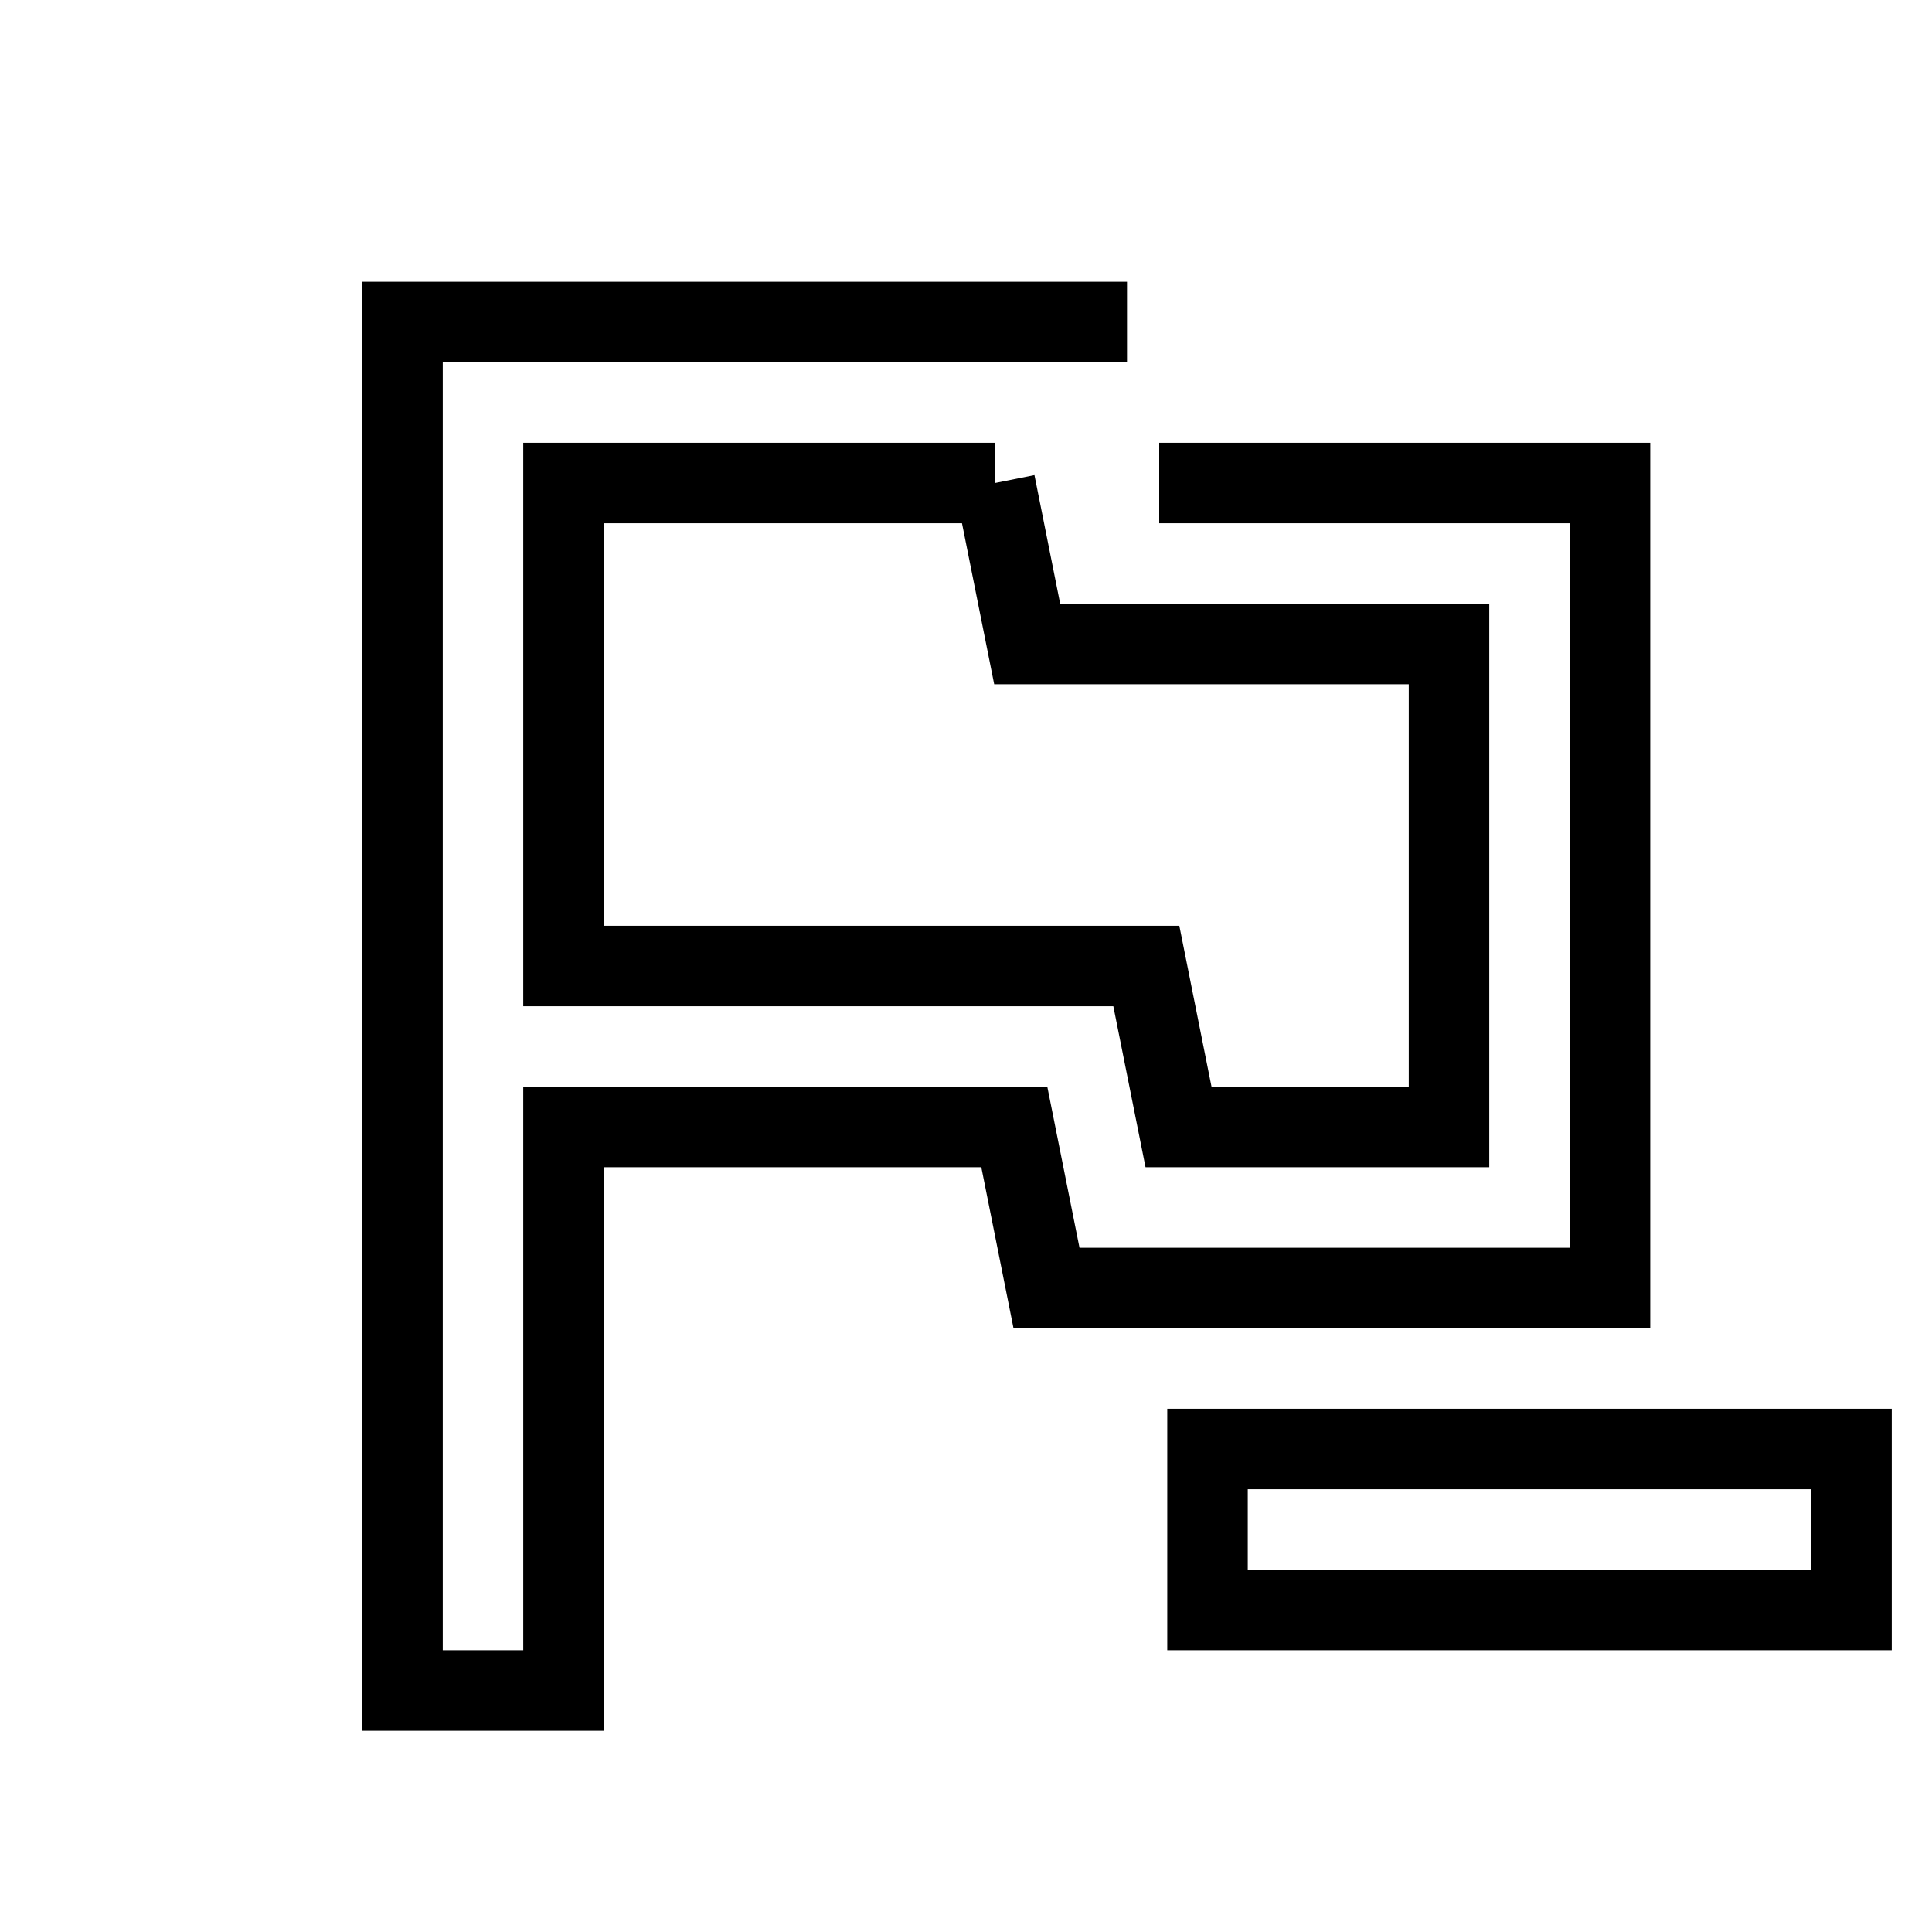 <svg fill="none" stroke="currentColor" xmlns="http://www.w3.org/2000/svg" id="mdi-flag-minus-outline" viewBox="0 0 24 24"><path d="M12.36 6L12.76 8H18V14H14.64L14.24 12H7V6H12.36M14 4H5V21H7V14H12.6L13 16H20V6H14.4M23 18H15V20H23V18Z" /></svg>